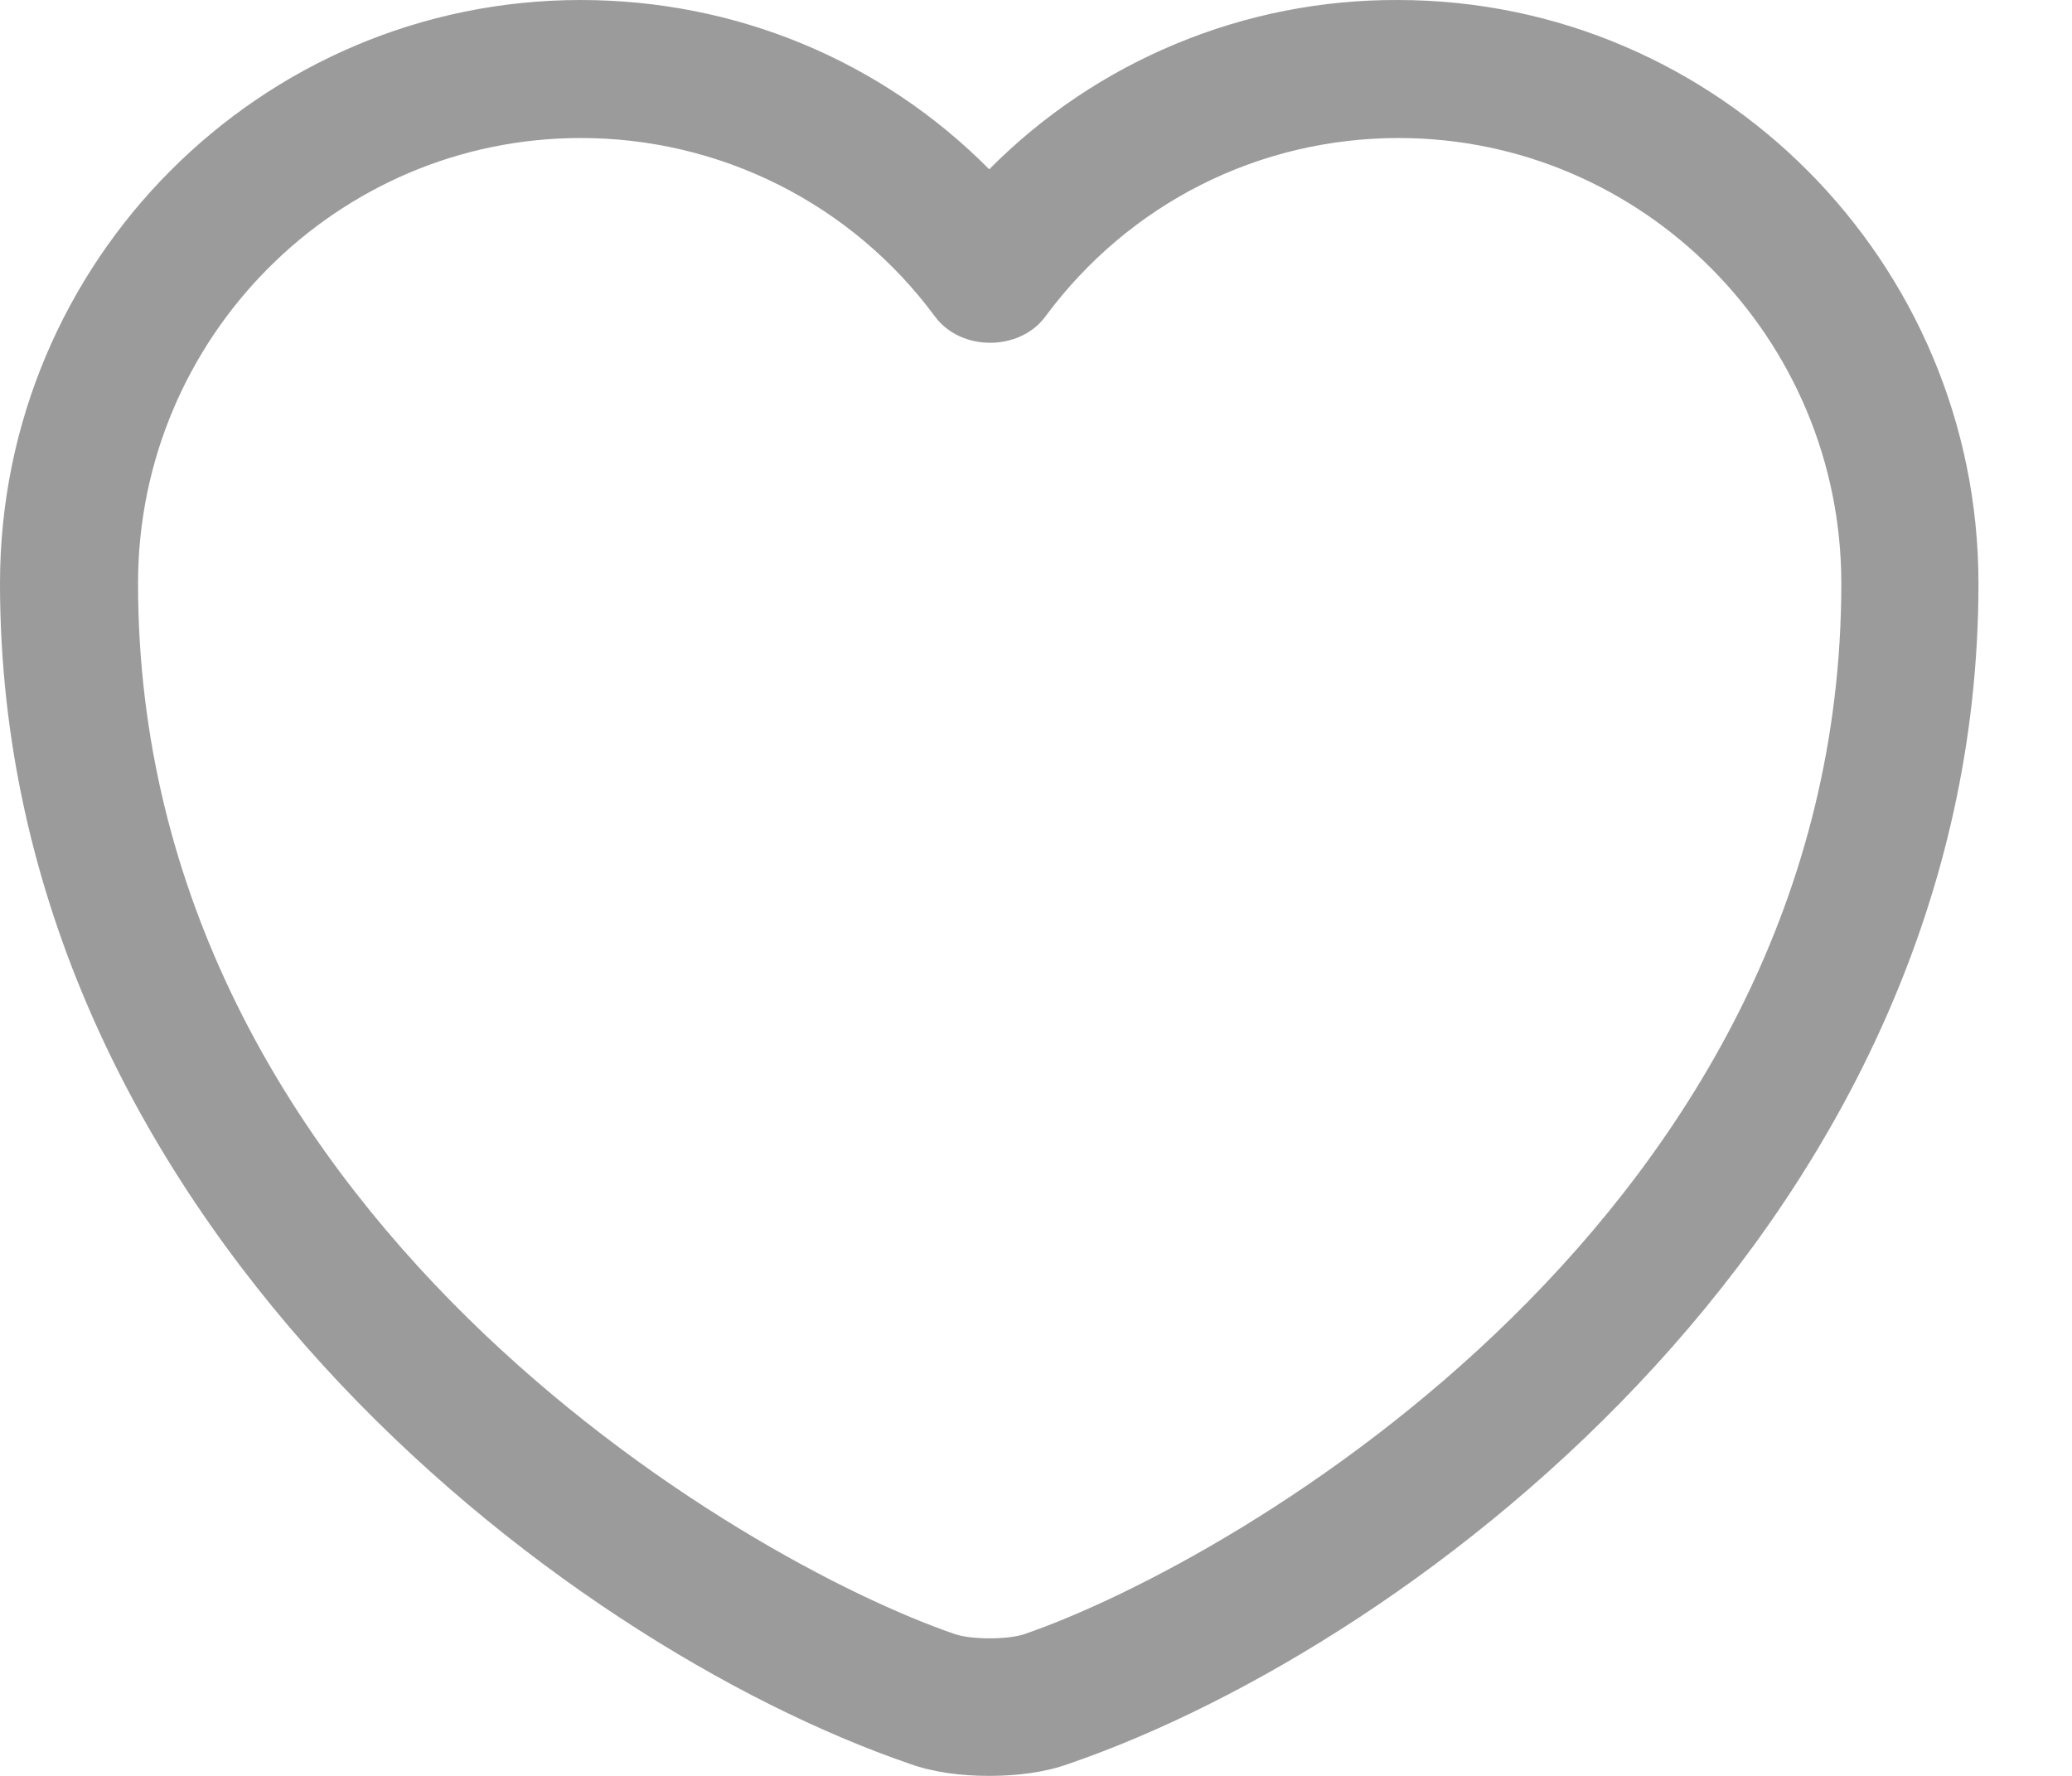 <svg width="21" height="18" viewBox="0 0 21 18" fill="none" xmlns="http://www.w3.org/2000/svg">
<path d="M10.026 18C9.737 18 9.457 17.963 9.224 17.879C5.661 16.657 0 12.32 0 5.913C0 2.649 2.639 5.11754e-05 5.885 5.11754e-05C7.461 5.11754e-05 8.935 0.616 10.026 1.716C10.568 1.169 11.213 0.736 11.924 0.442C12.635 0.147 13.397 -0.003 14.167 5.11754e-05C17.412 5.11754e-05 20.052 2.658 20.052 5.913C20.052 12.33 14.391 16.657 10.828 17.879C10.595 17.963 10.315 18 10.026 18ZM5.885 1.399C3.413 1.399 1.399 3.423 1.399 5.913C1.399 12.283 7.526 15.827 9.681 16.564C9.849 16.62 10.212 16.62 10.38 16.564C12.525 15.827 18.662 12.292 18.662 5.913C18.662 3.423 16.648 1.399 14.176 1.399C12.758 1.399 11.444 2.061 10.595 3.208C10.334 3.563 9.737 3.563 9.476 3.208C9.061 2.646 8.52 2.189 7.896 1.875C7.273 1.561 6.583 1.398 5.885 1.399Z" fill="#9B9B9B"/>
</svg>
